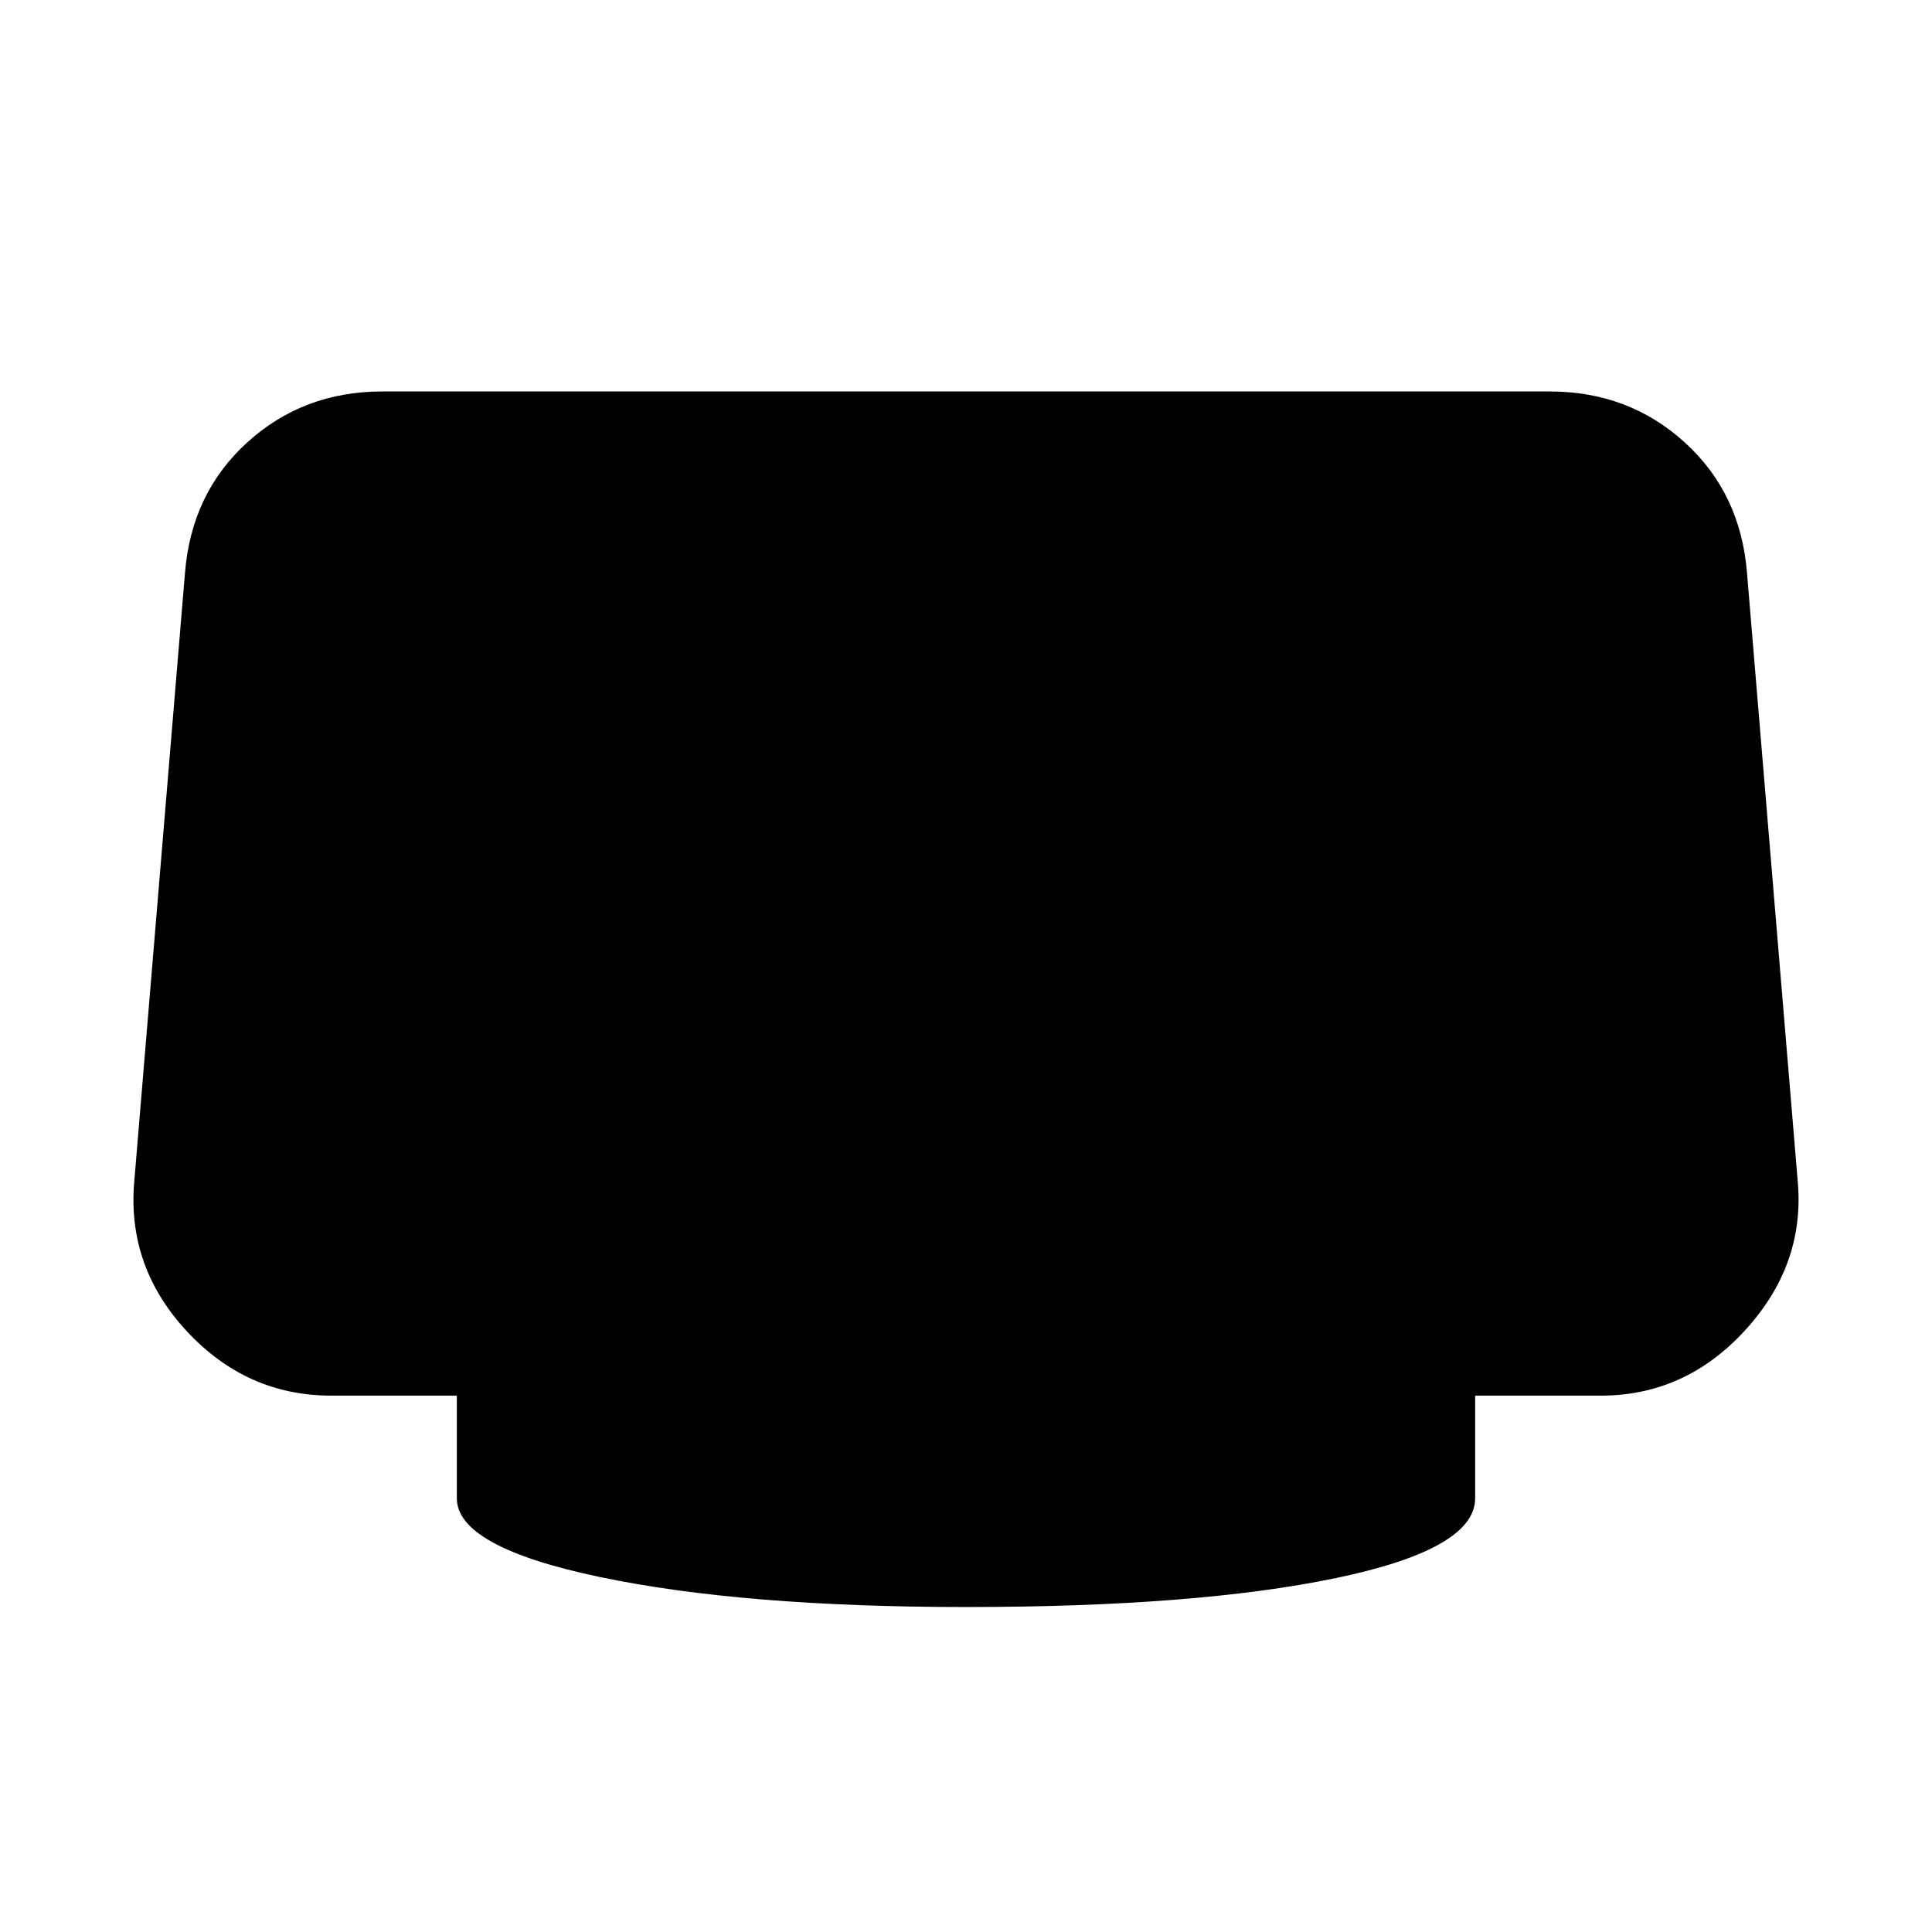 <svg xmlns="http://www.w3.org/2000/svg" height="20" viewBox="0 -960 960 960" width="20"><path d="M480-161.48q-110.83 0-181.91-14.91Q227-191.3 227-215.52v-51h-62.39q-41.87 0-71.5-31.7-29.63-31.69-26.5-73.43l25.3-303.52q3.13-39.74 30.98-65.03 27.85-25.28 67.02-25.28h580.18q39.17 0 67.02 25.28 27.85 25.29 30.98 65.03l25.3 303.52q3.13 40.74-26.5 72.93-29.63 32.2-71.5 32.2H733v51q0 25.22-69.09 39.63-69.08 14.41-183.91 14.41Z"/></svg>